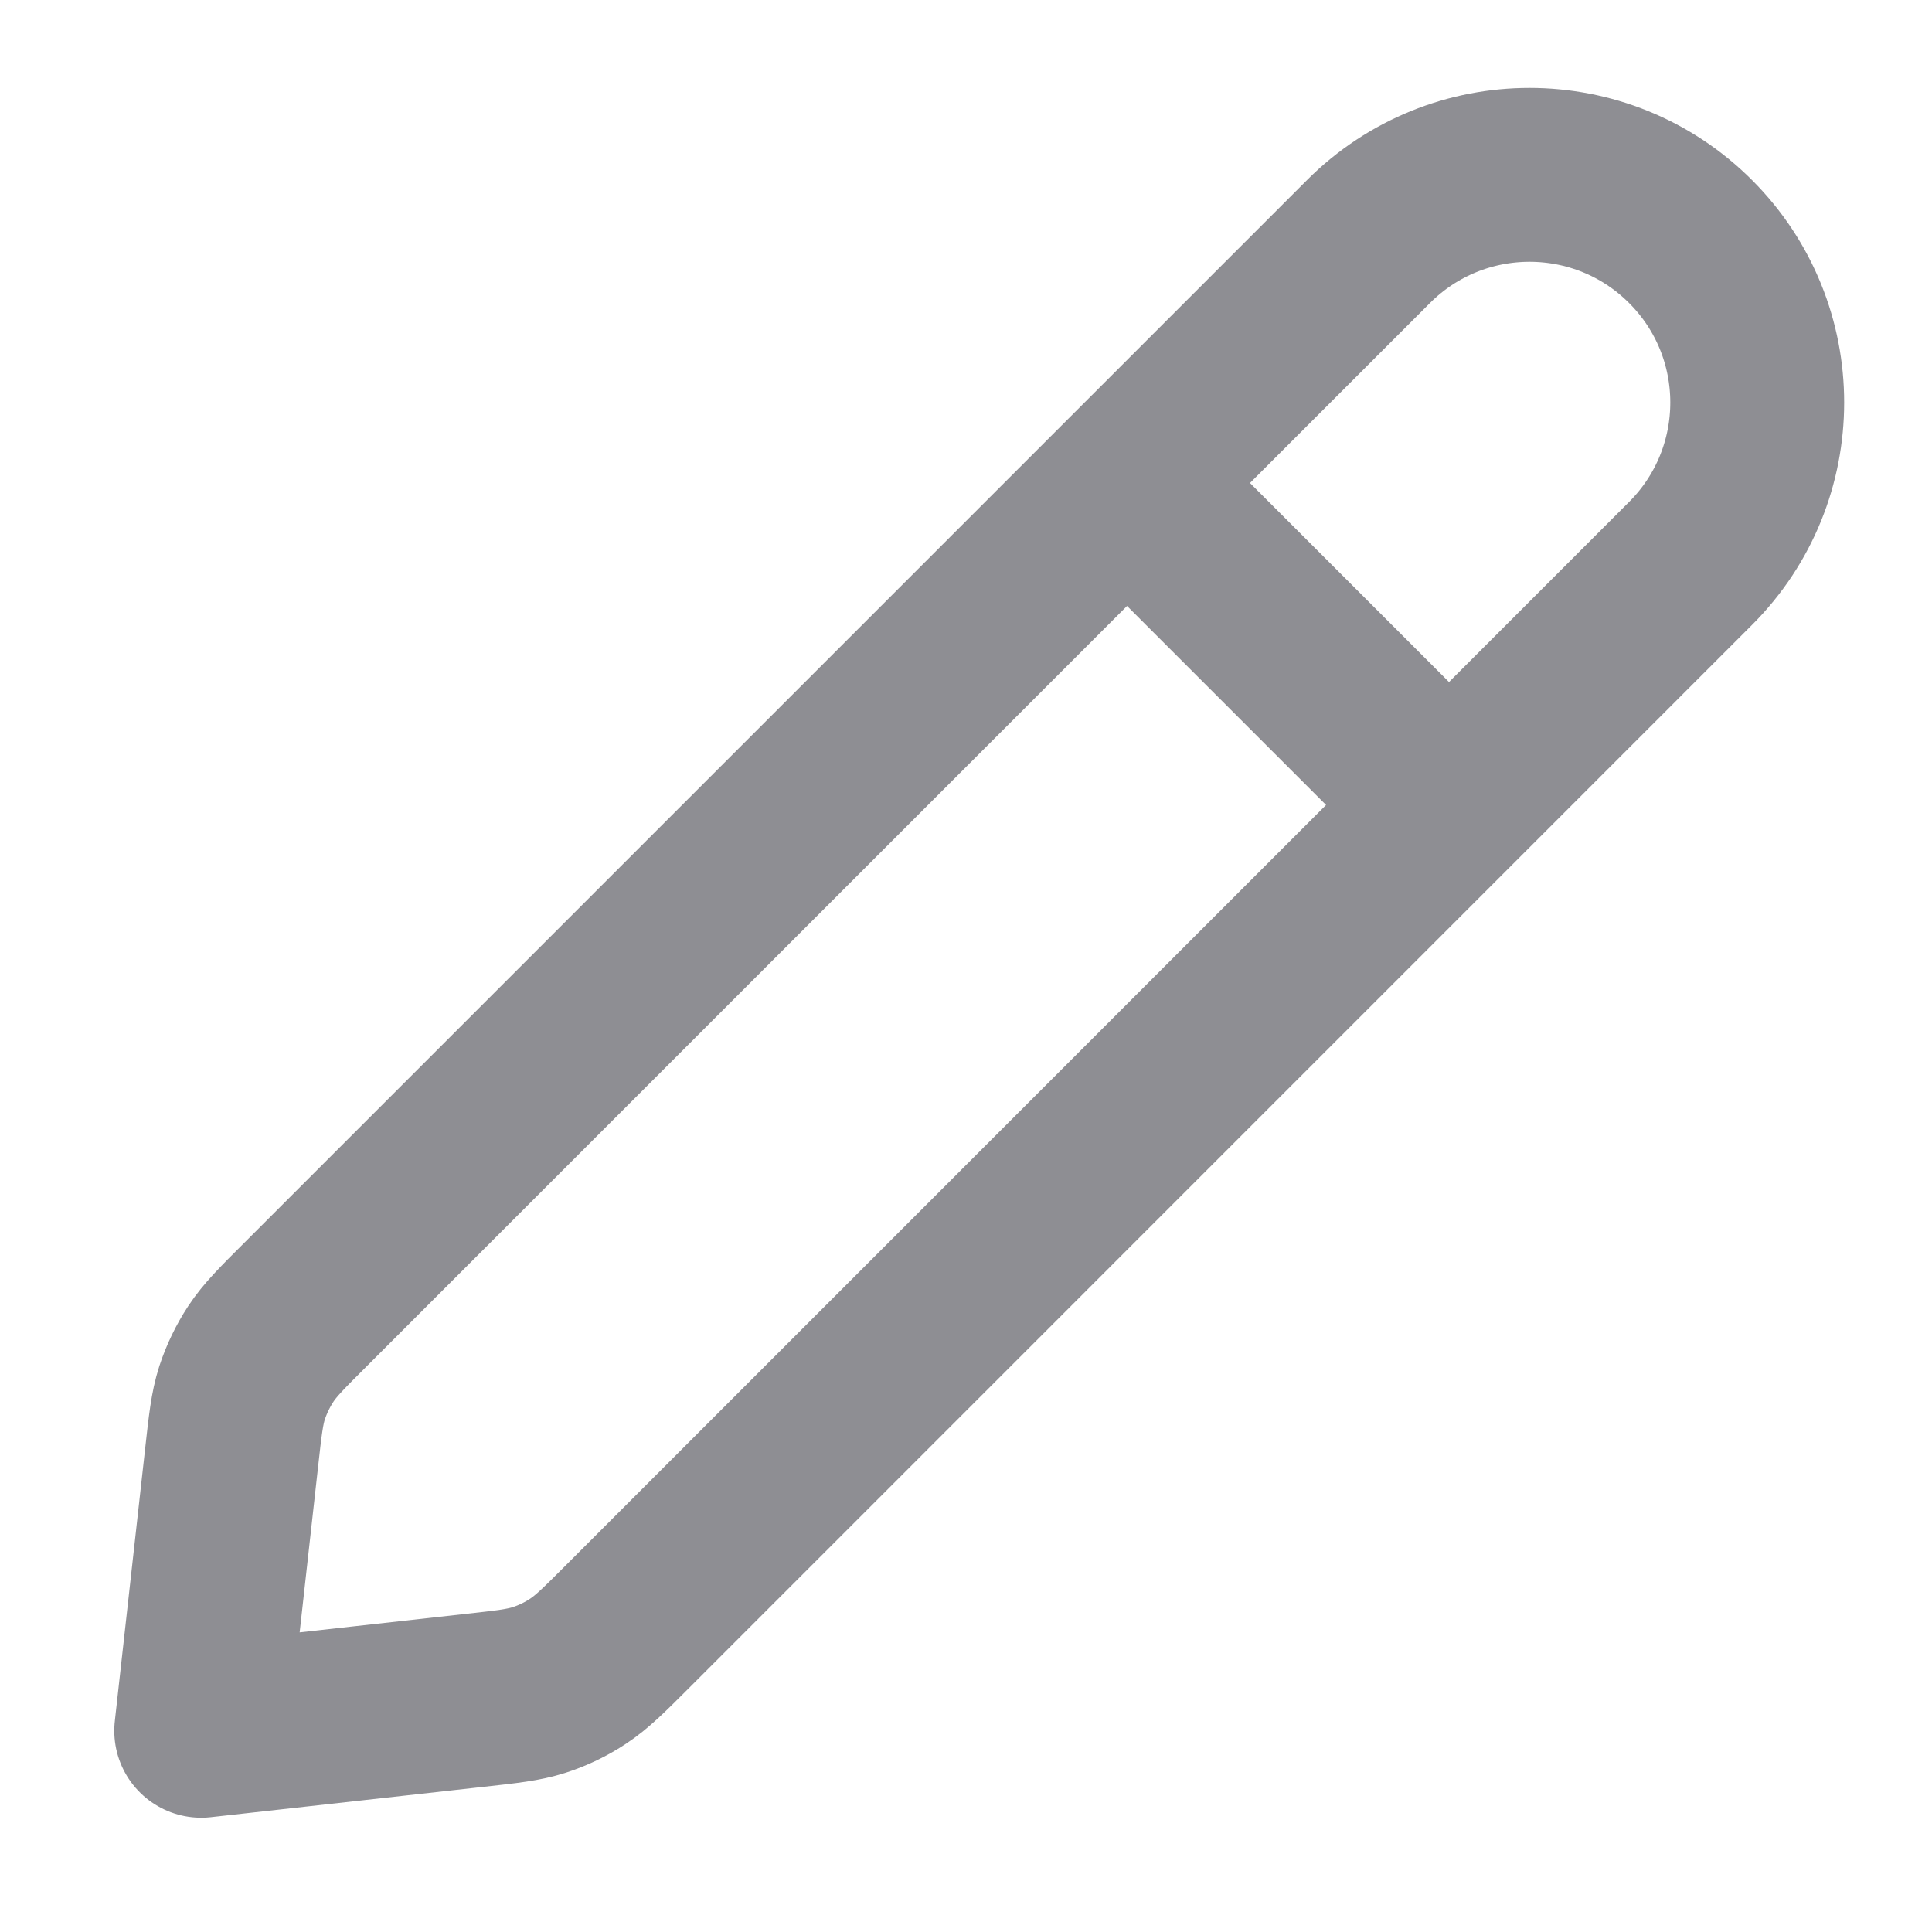 <svg width="20" height="20" viewBox="0 0 20 20" fill="none" xmlns="http://www.w3.org/2000/svg">
<path d="M15 8.333L11.667 5M2.083 17.917L4.904 17.603C5.248 17.565 5.421 17.546 5.582 17.494C5.725 17.448 5.861 17.382 5.986 17.299C6.127 17.206 6.25 17.084 6.495 16.839L17.5 5.833C18.421 4.913 18.421 3.42 17.5 2.5C16.58 1.58 15.087 1.58 14.167 2.5L3.162 13.505C2.916 13.75 2.794 13.873 2.701 14.014C2.618 14.14 2.553 14.276 2.506 14.418C2.454 14.579 2.435 14.752 2.397 15.096L2.083 17.917Z" stroke="#8E8E93" stroke-width="1.8" stroke-linecap="round" stroke-linejoin="round"/>
</svg>
